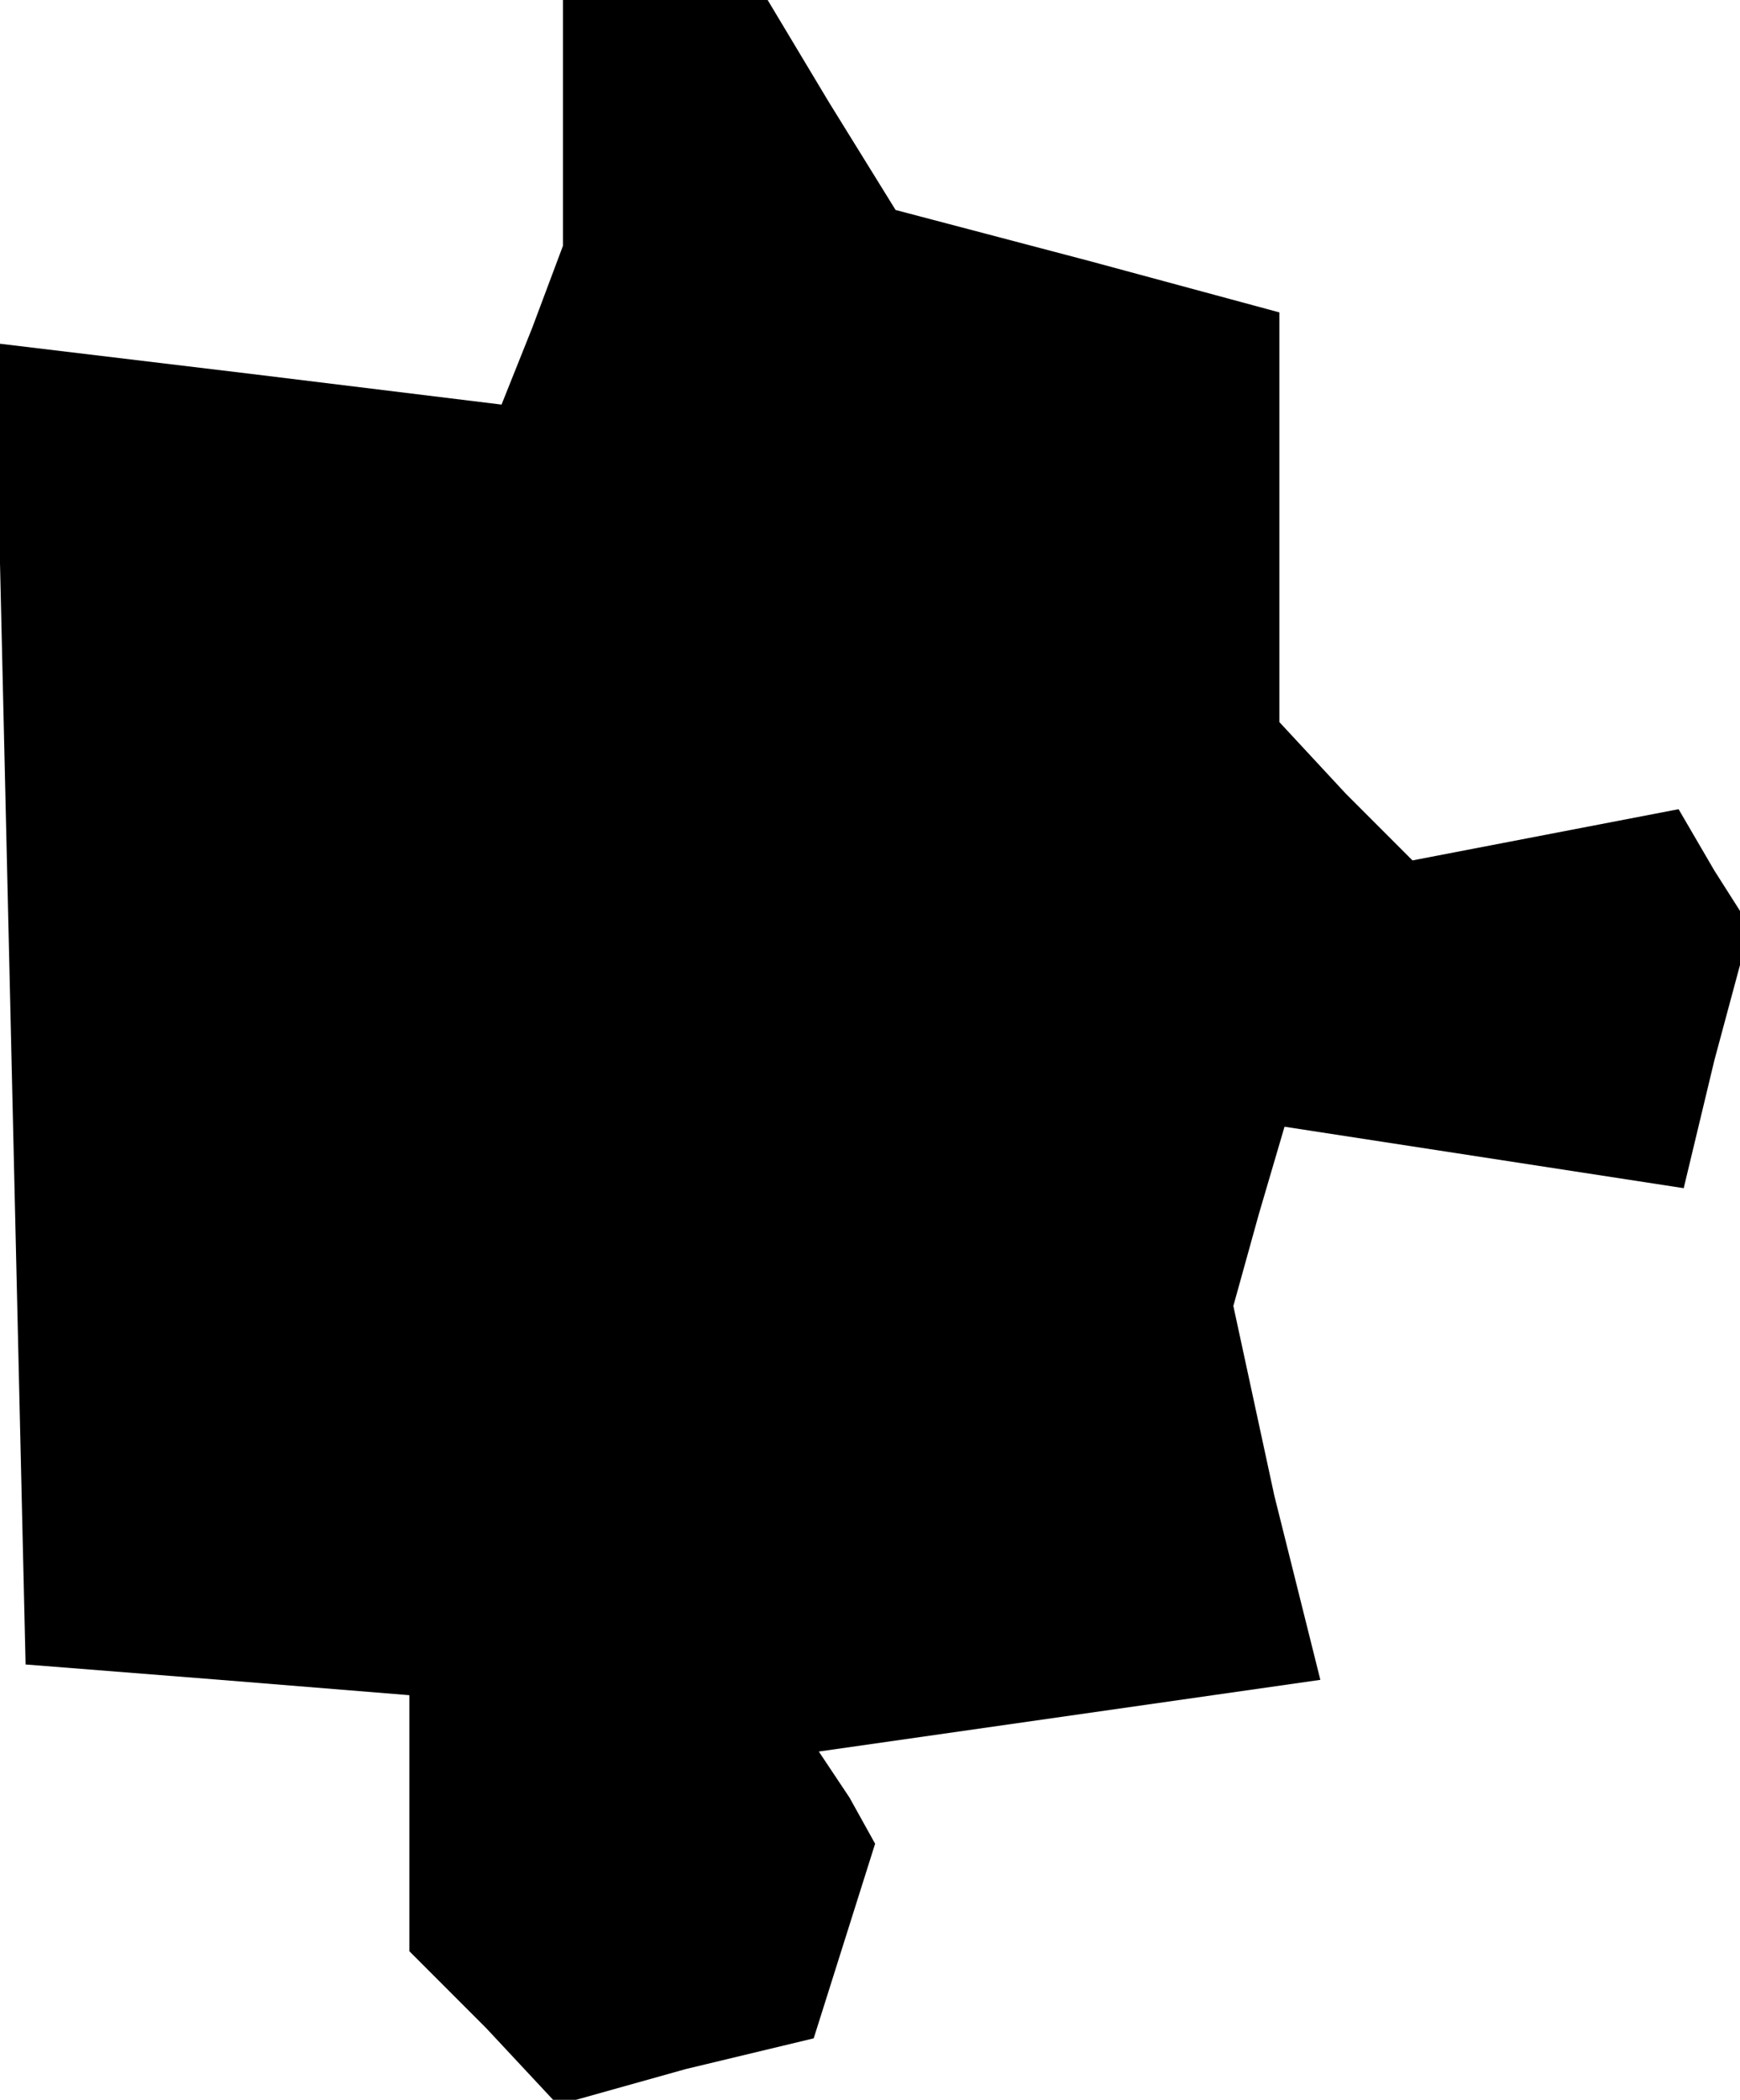 <?xml version="1.0" standalone="no"?>
<!DOCTYPE svg PUBLIC "-//W3C//DTD SVG 20010904//EN"
 "http://www.w3.org/TR/2001/REC-SVG-20010904/DTD/svg10.dtd">
<svg version="1.0" xmlns="http://www.w3.org/2000/svg"
 width="34pt" height="41pt" viewBox="0 0 34 41"
 preserveAspectRatio="xMidYMid meet">
<g transform="translate(0,41) scale(0.1,-0.1)"
fill="#000000" stroke="none">
<path d="M110 386 l0 -24 -6 -16 -6 -15 -49 6 -50 6 3 -129 3 -129 38 -3 37
-3 0 -25 0 -25 15 -15 14 -15 25 7 25 6 6 19 6 19 -5 9 -6 9 49 7 49 7 -9 36
-8 37 5 18 5 17 39 -6 39 -6 6 25 7 26 -7 11 -7 12 -26 -5 -26 -5 -13 13 -13
14 0 40 0 40 -37 10 -38 10 -13 21 -12 20 -20 0 -20 0 0 -24z"/>
</g>
</svg>
